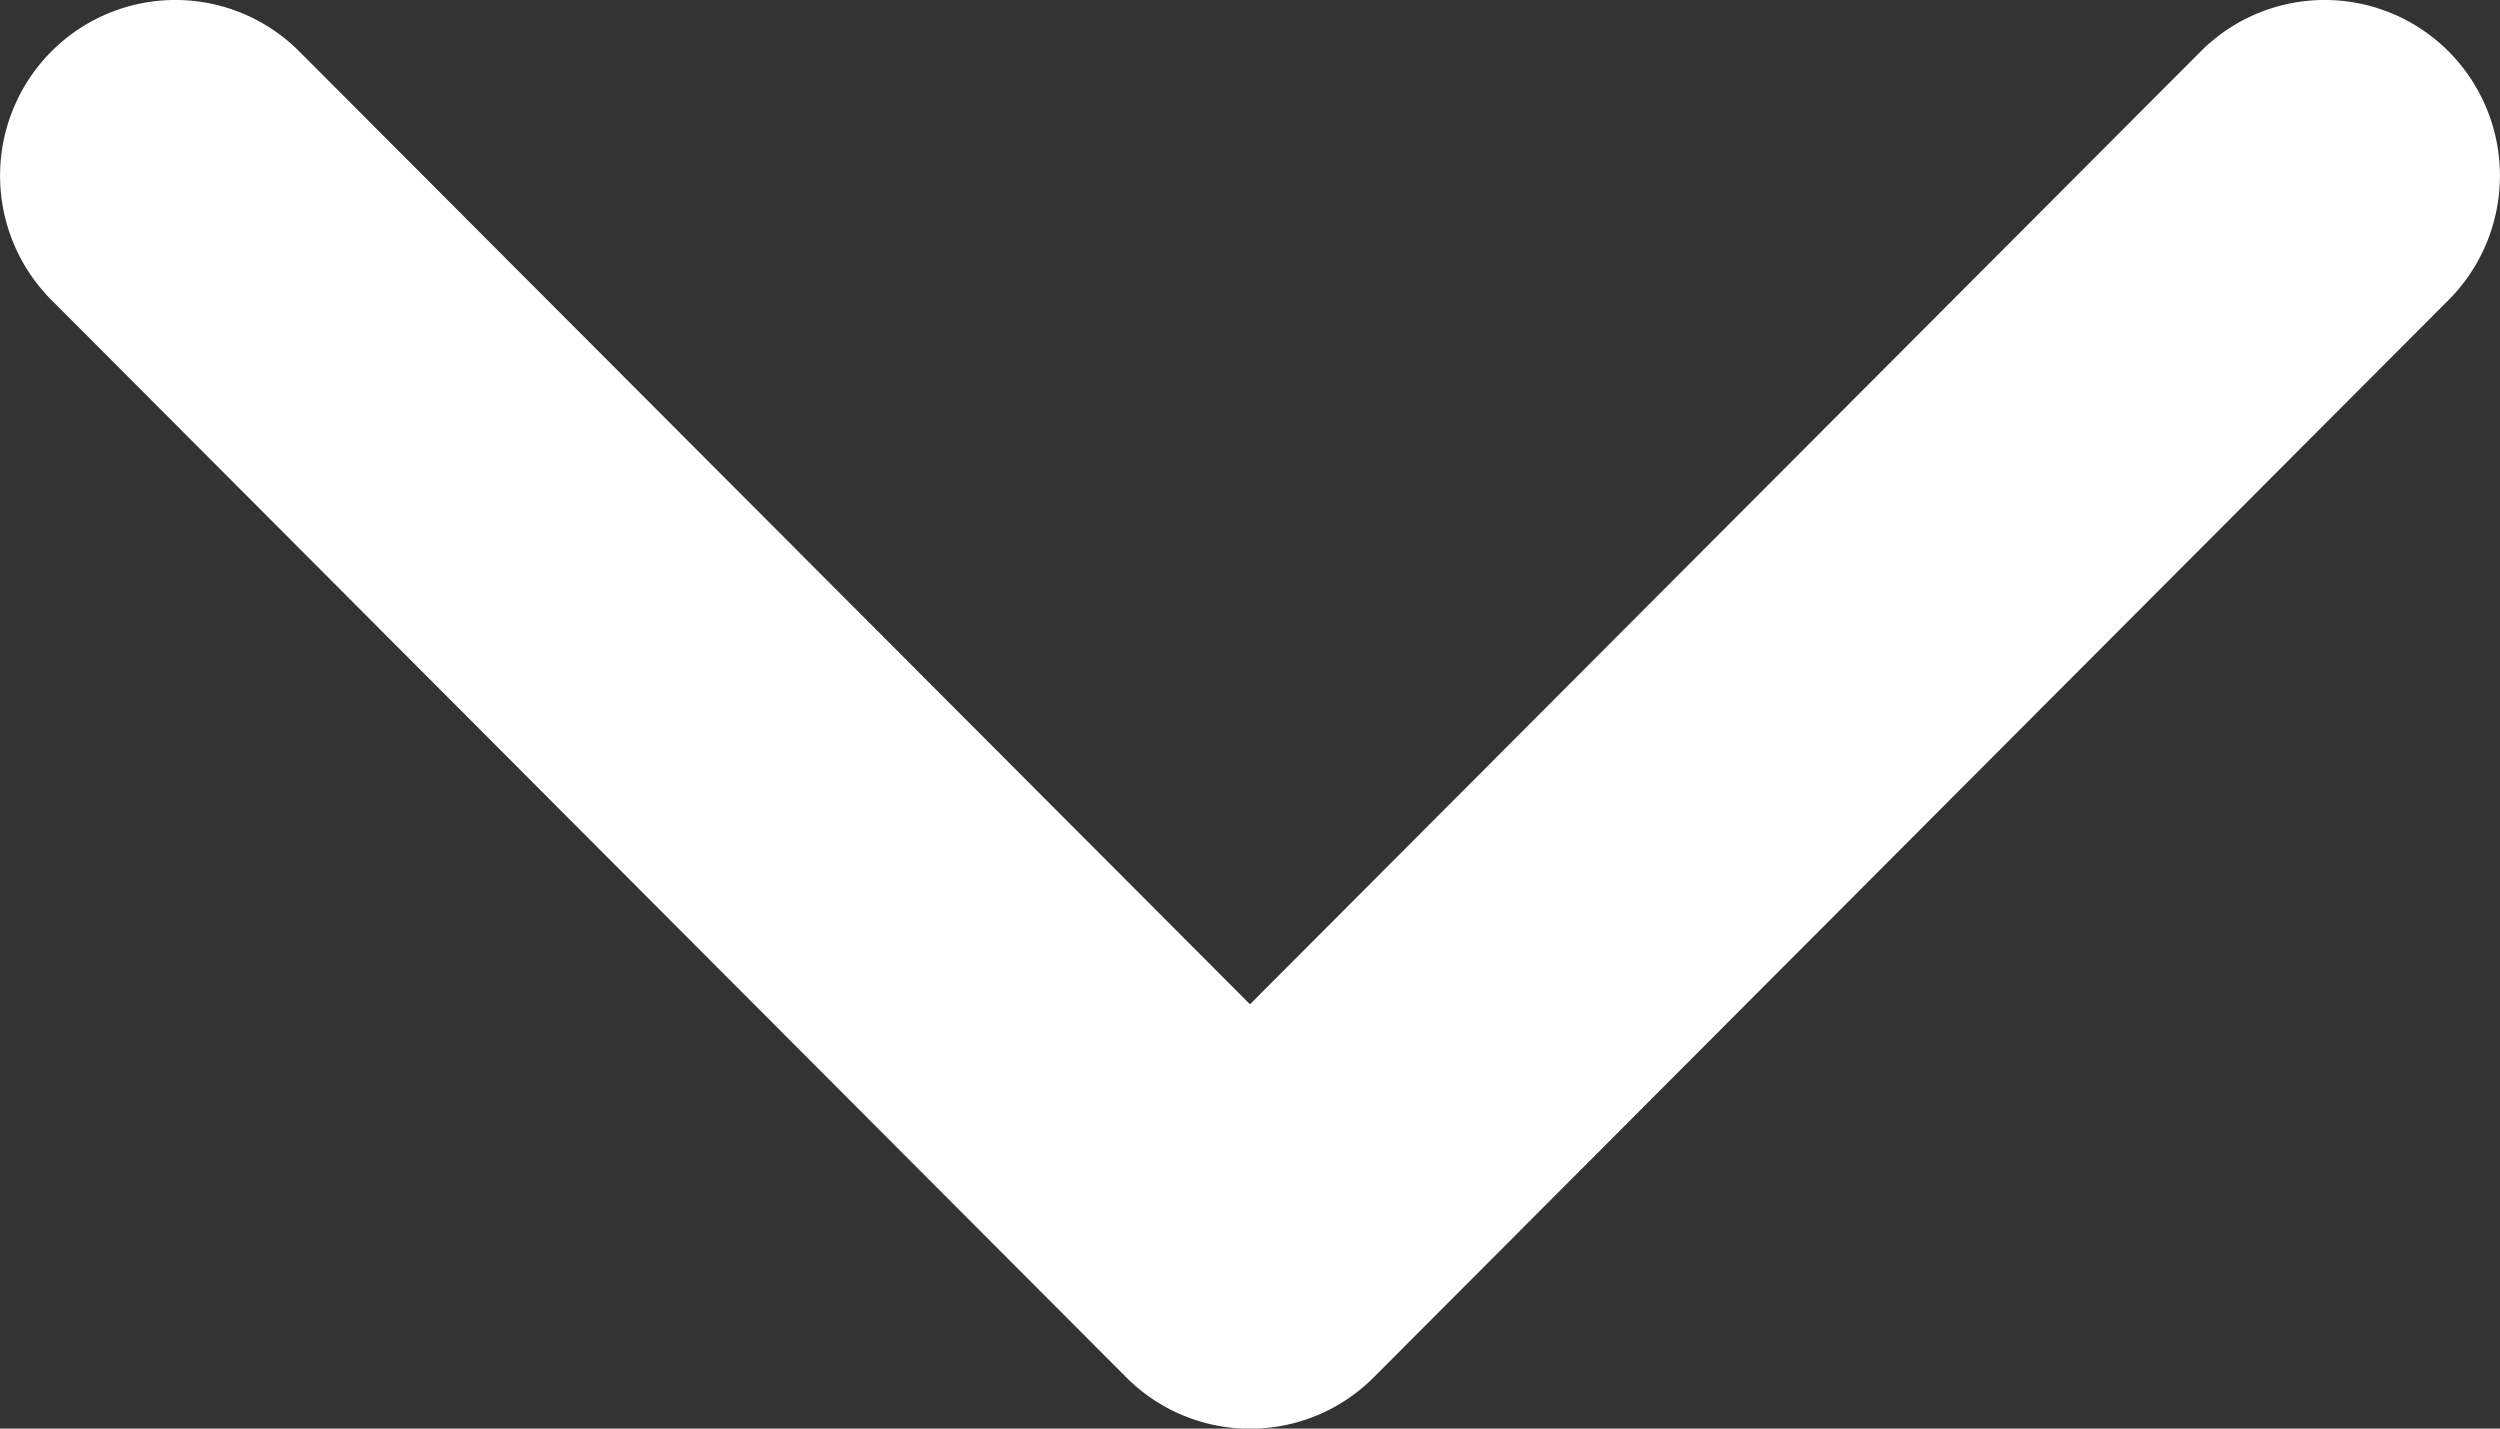 <svg width="14" height="8" fill="none" xmlns="http://www.w3.org/2000/svg"><rect width="100%" height="100%" fill="#333333" stroke="none"/><path d="M7 5.624L12.324.288a.98.98 0 011.388 0 .986.986 0 010 1.392L7.694 7.712a.978.978 0 01-1.388 0L.288 1.68a.986.986 0 010-1.392.98.98 0 011.388 0L7 5.624z" fill="#fff"/></svg>